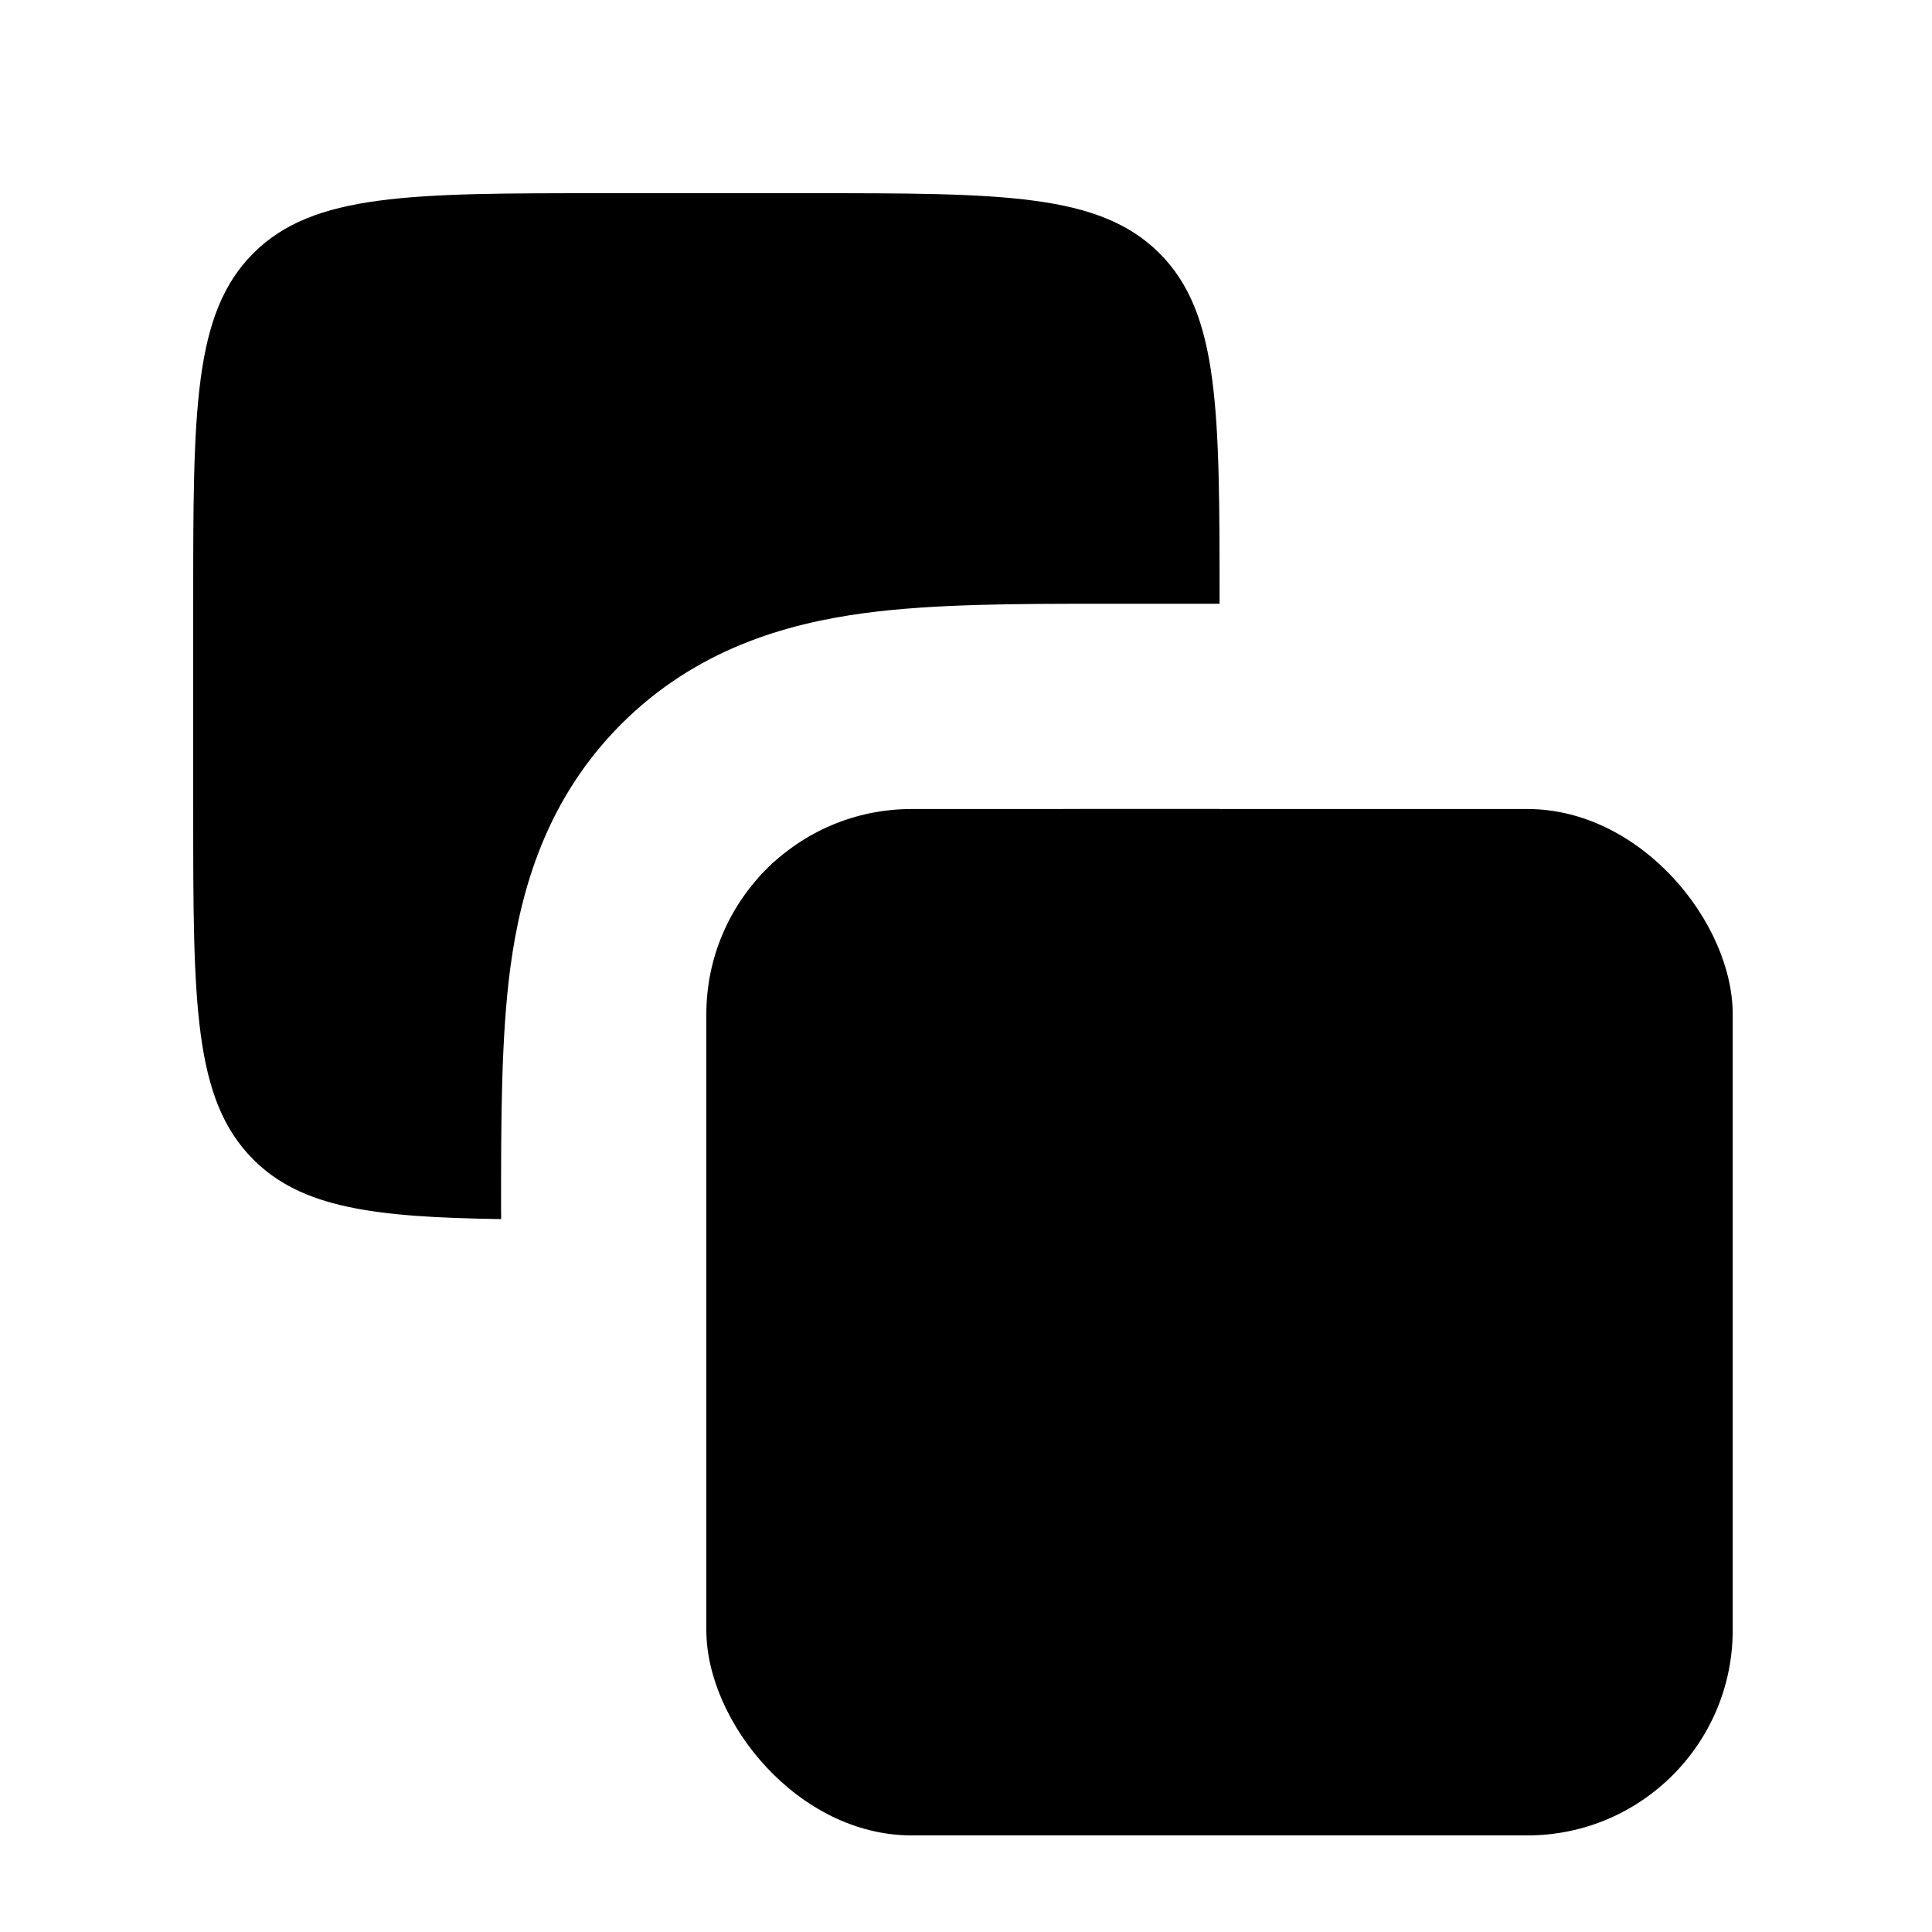<svg width="20" height="20" viewBox="0 0 20 20" fill="none" xmlns="http://www.w3.org/2000/svg">
<path fill-rule="evenodd" clip-rule="evenodd" d="M2.622 2.622C2 3.245 2 4.247 2 6.25V8.375C2 10.379 2 11.38 2.622 12.003C3.123 12.504 3.87 12.601 5.188 12.62L5.187 12.509C5.187 11.608 5.187 10.732 5.284 10.01C5.394 9.196 5.66 8.267 6.432 7.495C7.204 6.723 8.133 6.456 8.948 6.347C9.67 6.25 10.546 6.25 11.447 6.25L11.562 6.25H12.625C12.625 4.247 12.625 3.245 12.003 2.622C11.38 2 10.379 2 8.375 2H6.25C4.247 2 3.245 2 2.622 2.622ZM12.625 8.375L11.562 8.375C9.559 8.375 8.557 8.375 7.935 8.997C7.312 9.62 7.312 10.621 7.312 12.625H8.375C10.379 12.625 11.38 12.625 12.003 12.003C12.625 11.38 12.625 10.379 12.625 8.375Z" fill="currentColor"/>
<rect x="7.312" y="8.375" width="10.625" height="10.625" rx="2.125" fill="currentColor"/>
</svg>
